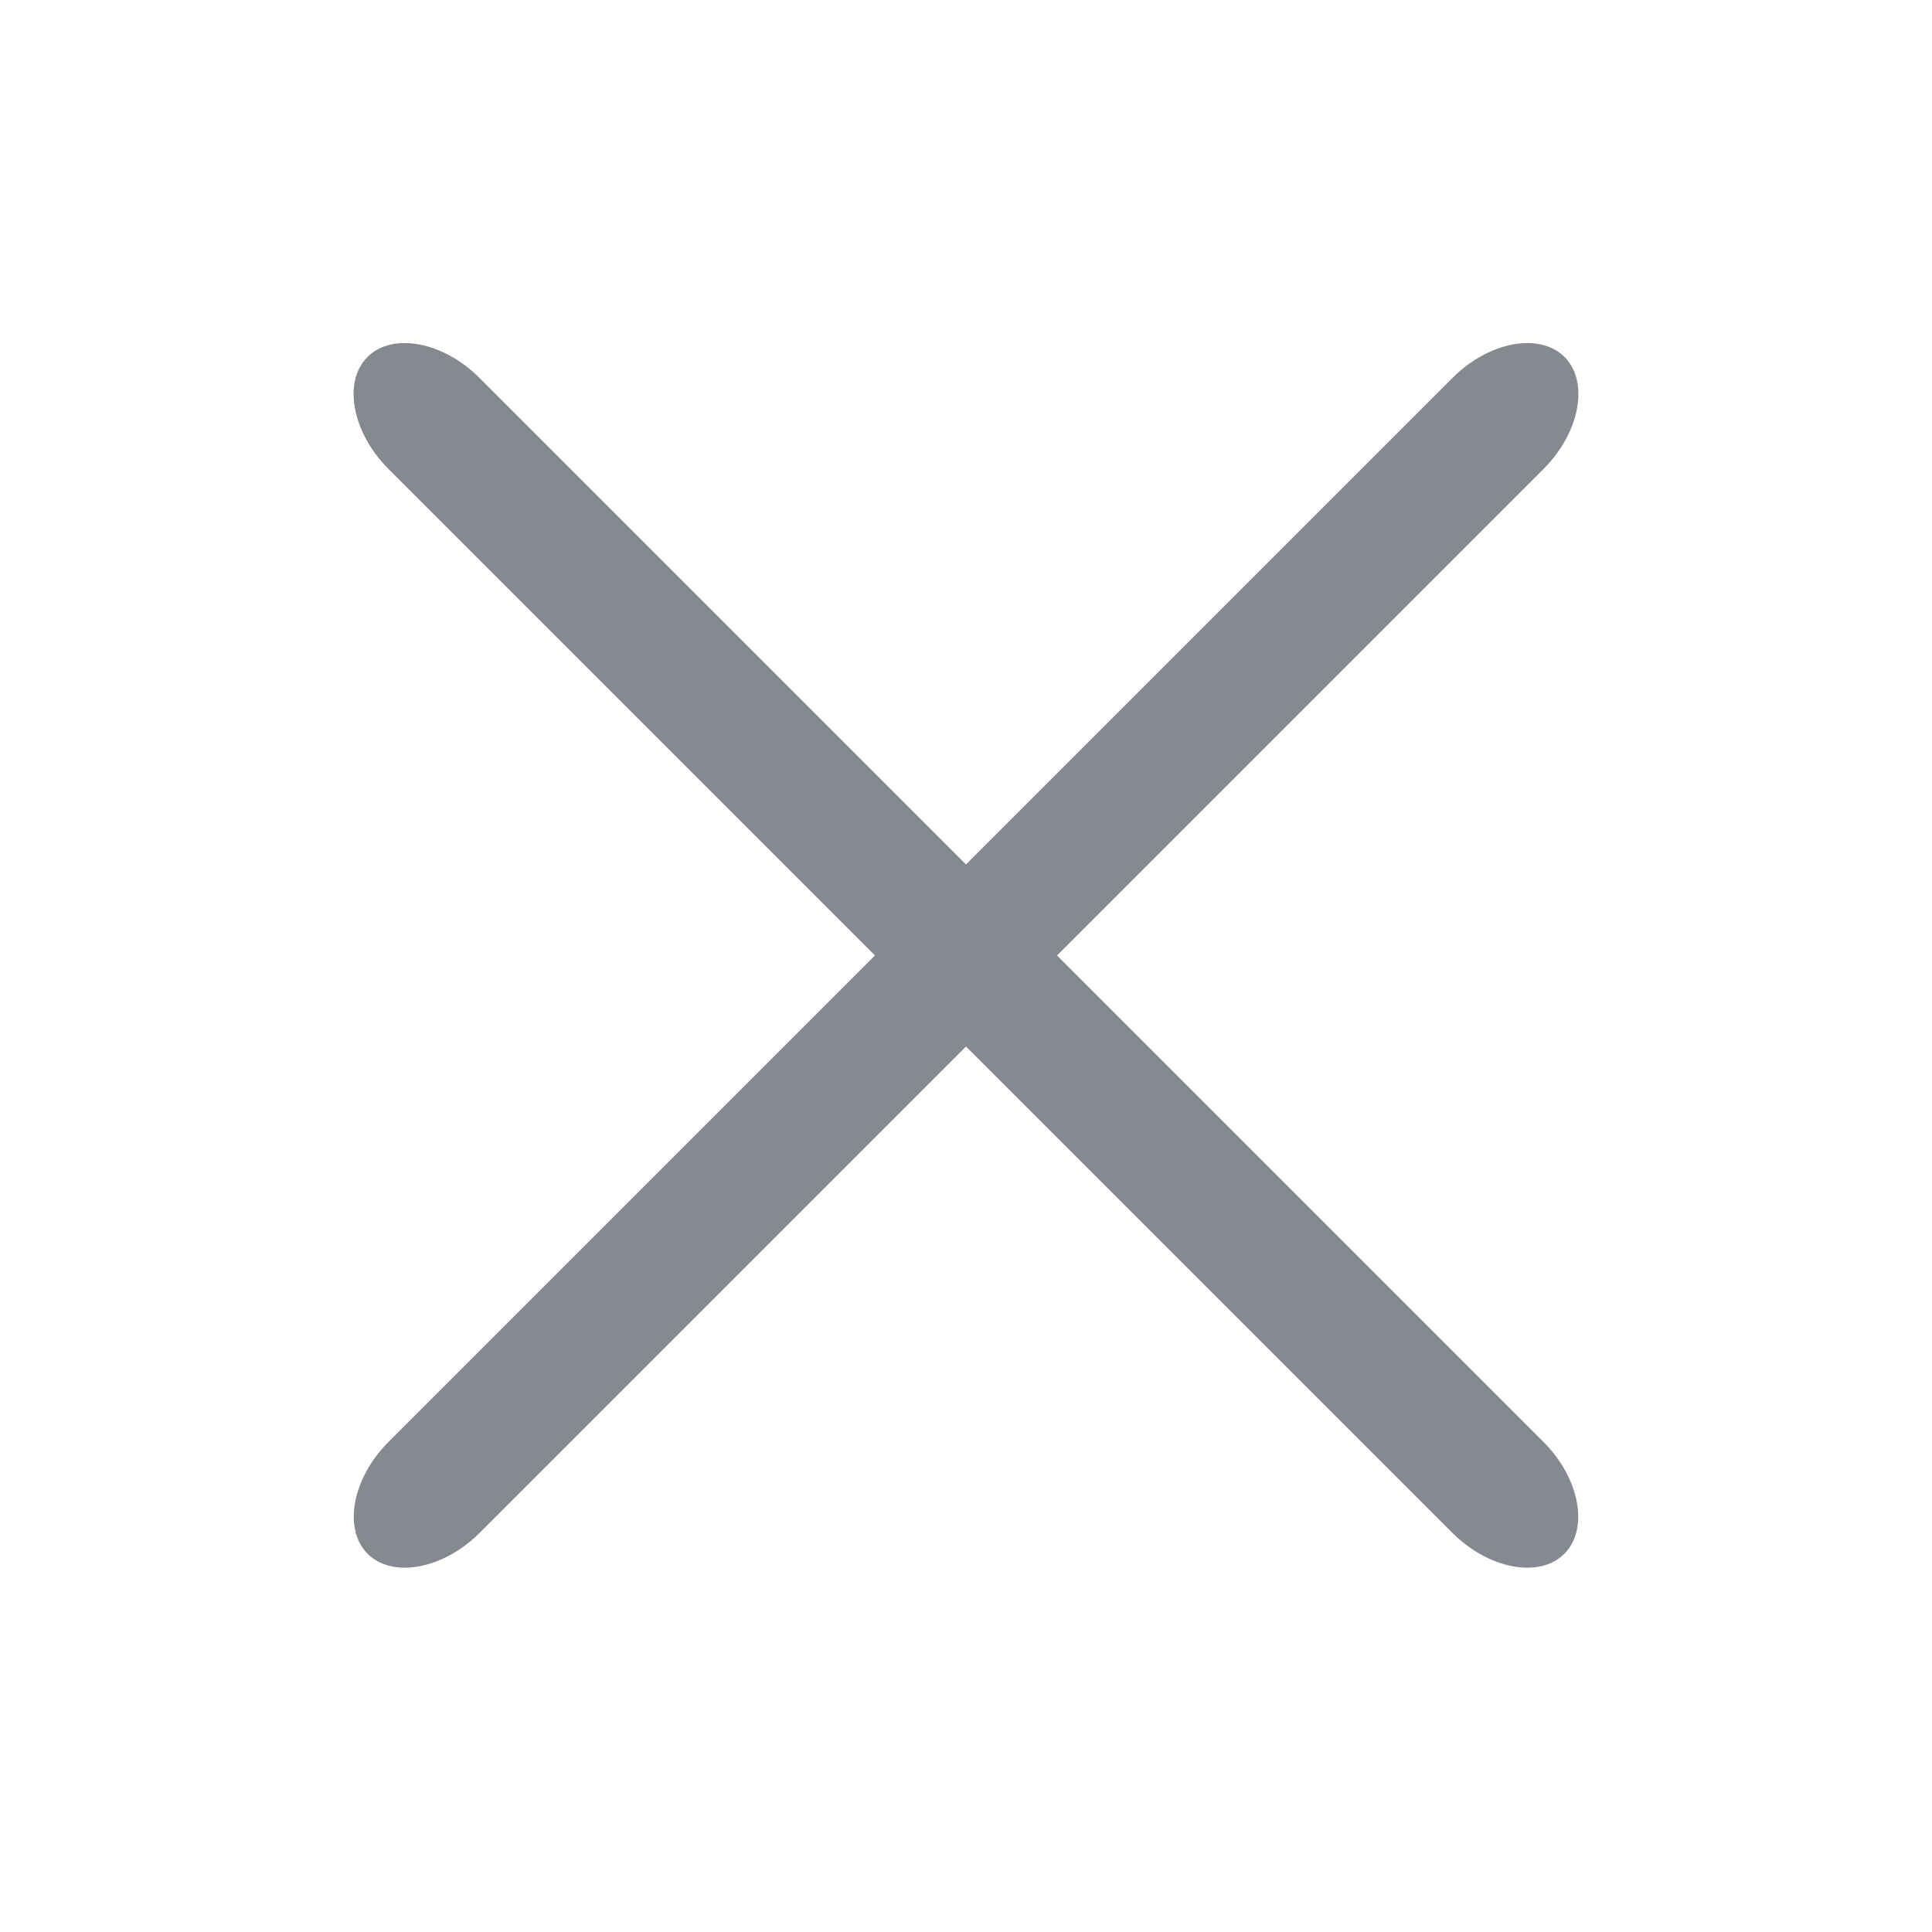 <svg width="24" height="24" viewBox="0 0 24 24" fill="none" xmlns="http://www.w3.org/2000/svg">
<path d="M4.828 17.91L18.043 4.695C18.494 4.243 19.125 4.125 19.435 4.434C19.744 4.744 19.626 5.374 19.174 5.826L5.959 19.041C5.507 19.493 4.876 19.611 4.567 19.302C4.258 18.992 4.376 18.361 4.828 17.91Z" fill="#86898F"/>
<path d="M19.172 17.91L5.957 4.695C5.506 4.243 4.875 4.125 4.565 4.434C4.256 4.744 4.374 5.374 4.826 5.826L18.041 19.041C18.493 19.493 19.123 19.611 19.433 19.302C19.742 18.992 19.624 18.361 19.172 17.91Z" fill="#86898F"/>
</svg>

